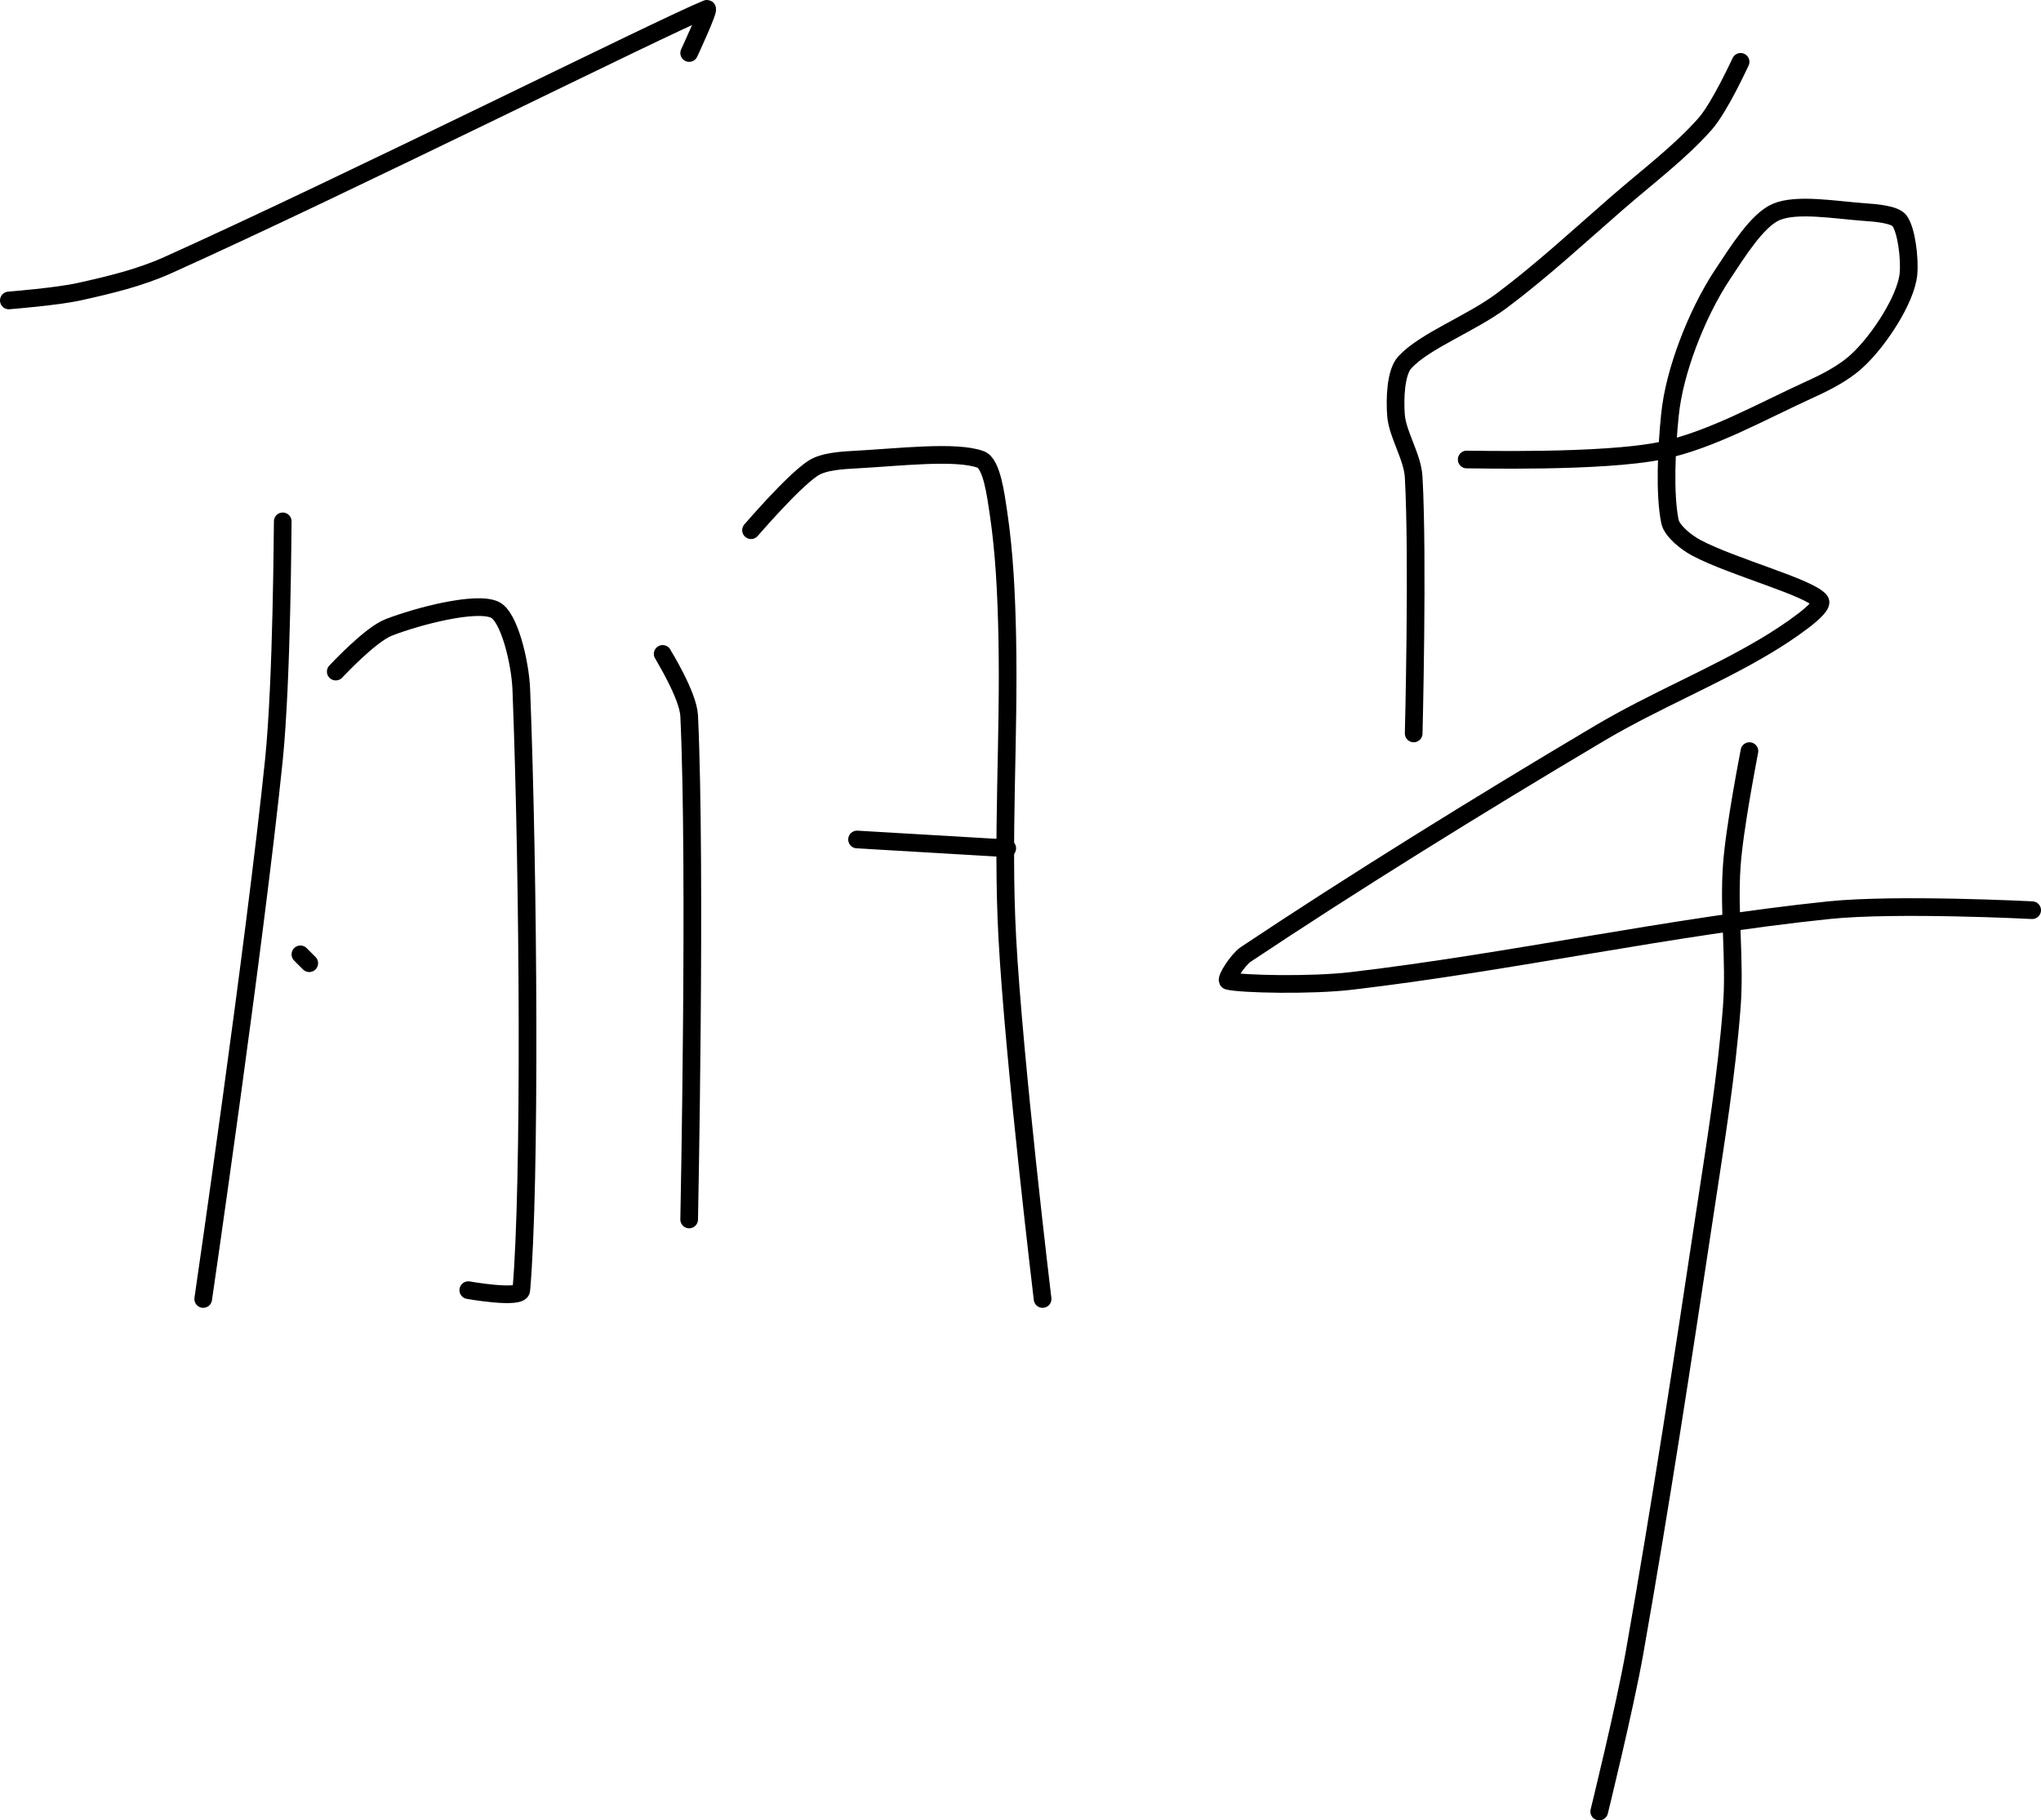 <?xml version="1.0" encoding="UTF-8" standalone="no"?><!DOCTYPE svg PUBLIC "-//W3C//DTD SVG 1.1//EN" "http://www.w3.org/Graphics/SVG/1.1/DTD/svg11.dtd"><svg xmlns="http://www.w3.org/2000/svg" version="1.1" width="231" height="206"><path fill="none" stroke="#000000" stroke-width="2" stroke-linecap="round" stroke-linejoin="round" d="M 1 34 c 0.14 -0.02 5.39 -0.42 8 -1 c 3.38 -0.75 6.83 -1.57 10 -3 c 20.51 -9.24 55.8 -26.88 61 -29 c 0.41 -0.17 -2 5 -2 5"/><path fill="none" stroke="#000000" stroke-width="2" stroke-linecap="round" stroke-linejoin="round" d="M 32 59 c -0.02 0.47 -0.07 17.87 -1 27 c -2.13 20.78 -8 61 -8 61"/><path fill="none" stroke="#000000" stroke-width="2" stroke-linecap="round" stroke-linejoin="round" d="M 38 76 c 0.1 -0.09 3.88 -4.18 6 -5 c 3.3 -1.28 9.88 -2.99 12 -2 c 1.65 0.77 2.88 6.02 3 9 c 0.83 21.35 1.05 56.15 0 68 c -0.09 1.05 -6 0 -6 0"/><path fill="none" stroke="#000000" stroke-width="2" stroke-linecap="round" stroke-linejoin="round" d="M 34 108 l 1 1"/><path fill="none" stroke="#000000" stroke-width="2" stroke-linecap="round" stroke-linejoin="round" d="M 75 74 c 0.05 0.12 2.89 4.68 3 7 c 0.81 17.36 0 57 0 57"/><path fill="none" stroke="#000000" stroke-width="2" stroke-linecap="round" stroke-linejoin="round" d="M 85 60 c 0.12 -0.12 4.66 -5.44 7 -7 c 1.21 -0.8 3.33 -0.91 5 -1 c 4.59 -0.24 11.24 -1.04 14 0 c 1.25 0.47 1.7 3.99 2 6 c 0.67 4.47 0.9 9.2 1 14 c 0.24 11.63 -0.61 22.48 0 34 c 0.74 13.95 4 41 4 41"/><path fill="none" stroke="#000000" stroke-width="2" stroke-linecap="round" stroke-linejoin="round" d="M 97 95 l 17 1"/><path fill="none" stroke="#000000" stroke-width="2" stroke-linecap="round" stroke-linejoin="round" d="M 197 7 c -0.07 0.12 -2.33 5.09 -4 7 c -2.79 3.18 -6.48 5.94 -10 9 c -4.45 3.87 -8.44 7.58 -13 11 c -3.49 2.62 -8.73 4.54 -11 7 c -1.06 1.15 -1.14 4.18 -1 6 c 0.17 2.18 1.87 4.68 2 7 c 0.51 9.24 0 29 0 29"/><path fill="none" stroke="#000000" stroke-width="2" stroke-linecap="round" stroke-linejoin="round" d="M 166 52 c 0.39 -0.02 15.28 0.38 22 -1 c 5.61 -1.15 11.42 -4.46 17 -7 c 1.77 -0.8 3.65 -1.8 5 -3 c 1.49 -1.32 2.95 -3.26 4 -5 c 0.88 -1.46 1.86 -3.45 2 -5 c 0.16 -1.75 -0.22 -4.91 -1 -6 c -0.53 -0.74 -2.67 -0.91 -4 -1 c -3.22 -0.23 -7.67 -1.02 -10 0 c -2.14 0.94 -4.35 4.52 -6 7 c -1.6 2.4 -2.98 5.27 -4 8 c -0.94 2.51 -1.74 5.35 -2 8 c -0.39 3.85 -0.62 8.91 0 12 c 0.22 1.09 1.85 2.39 3 3 c 4.14 2.19 12.9 4.49 14 6 c 0.56 0.77 -3.81 3.69 -6 5 c -6.01 3.61 -12.69 6.26 -19 10 c -13.86 8.22 -28.12 17.08 -40 25 c -0.91 0.61 -2.38 2.9 -2 3 c 1.49 0.37 9.36 0.55 14 0 c 18.09 -2.13 35.89 -6.12 54 -8 c 7.63 -0.79 23 0 23 0"/><path fill="none" stroke="#000000" stroke-width="2" stroke-linecap="round" stroke-linejoin="round" d="M 198 85 c -0.03 0.23 -1.7 8.63 -2 13 c -0.37 5.32 0.41 10.65 0 16 c -0.6 7.76 -1.8 15.05 -3 23 c -2.62 17.36 -4.98 32.88 -8 50 c -1.1 6.23 -4 18 -4 18"/></svg>